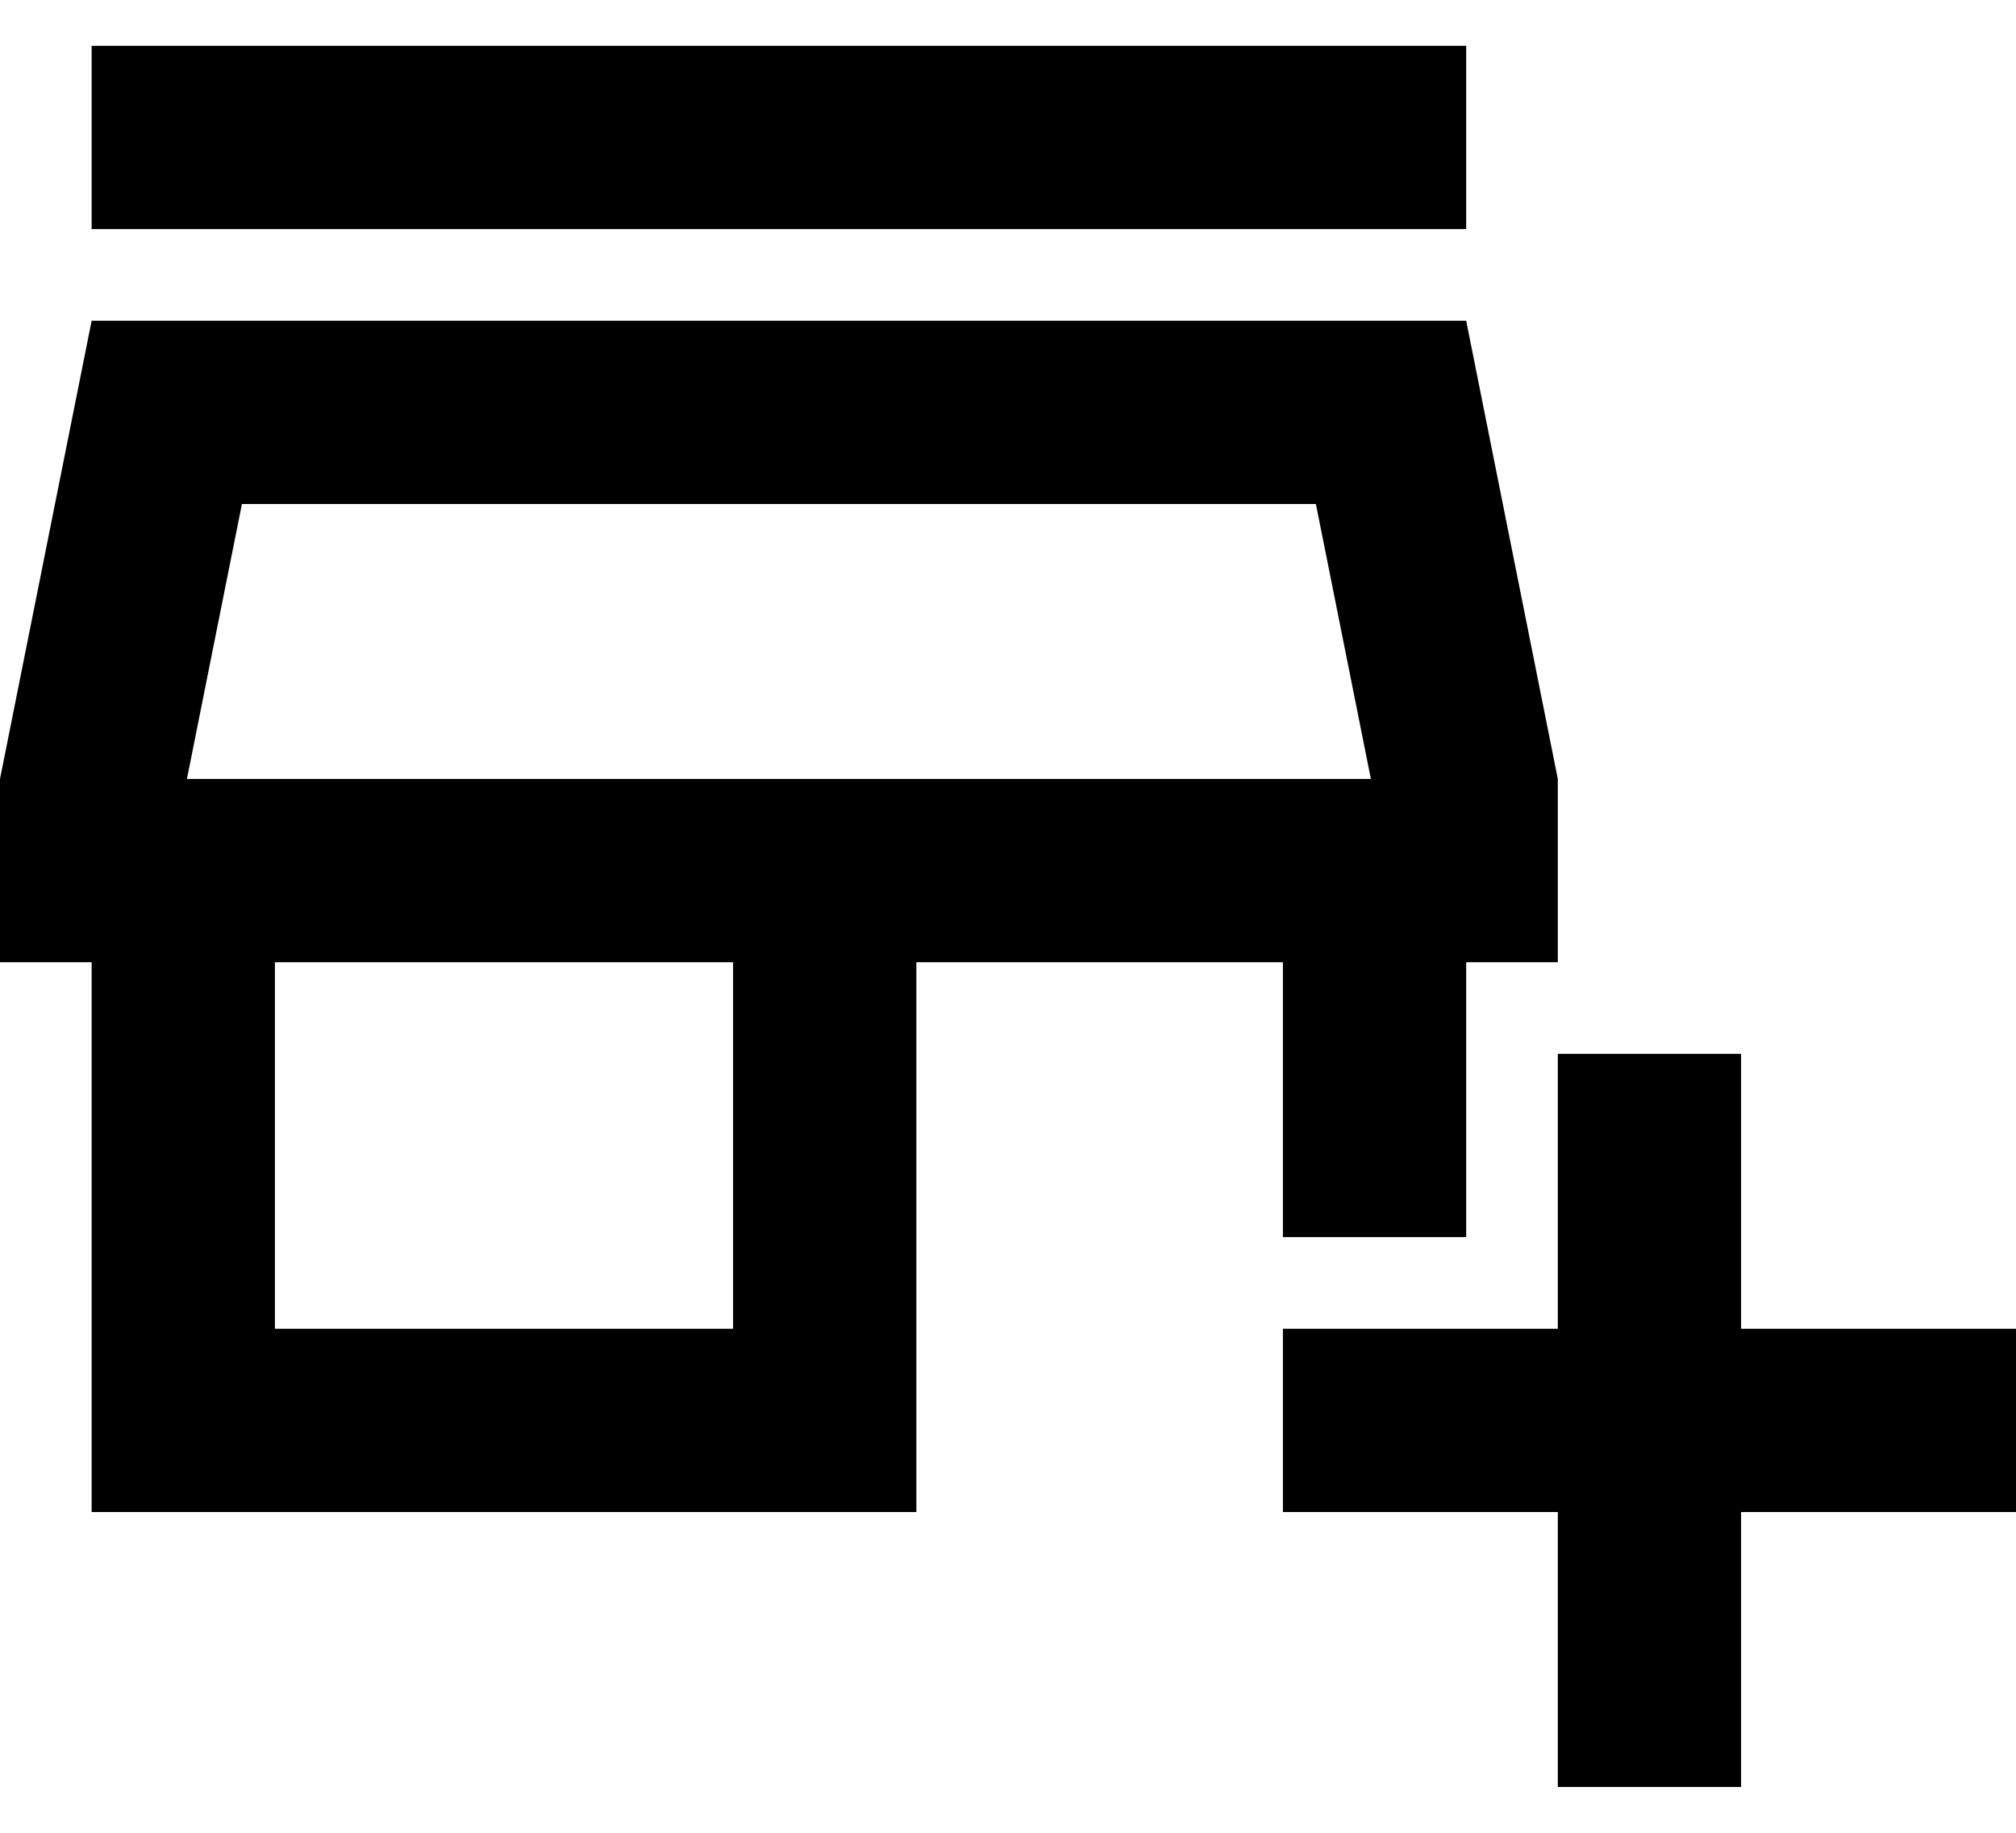 <svg width="22" height="20" viewBox="0 0 22 20" fill="none" xmlns="http://www.w3.org/2000/svg">
<path d="M16 0.5H1V2.5H16V0.5Z" fill="black"/>
<path d="M14 13.5H16V10.5H17V8.5L16 3.5H1L0 8.5V10.5H1V16.5H10V10.5H14V13.5ZM8 14.5H3V10.5H8V14.5ZM2.04 8.5L2.64 5.5H14.36L14.96 8.5H2.04Z" fill="black"/>
<path d="M22 14.5H19V11.5H17V14.5H14V16.5H17V19.5H19V16.5H22V14.5Z" fill="black"/>
</svg>
